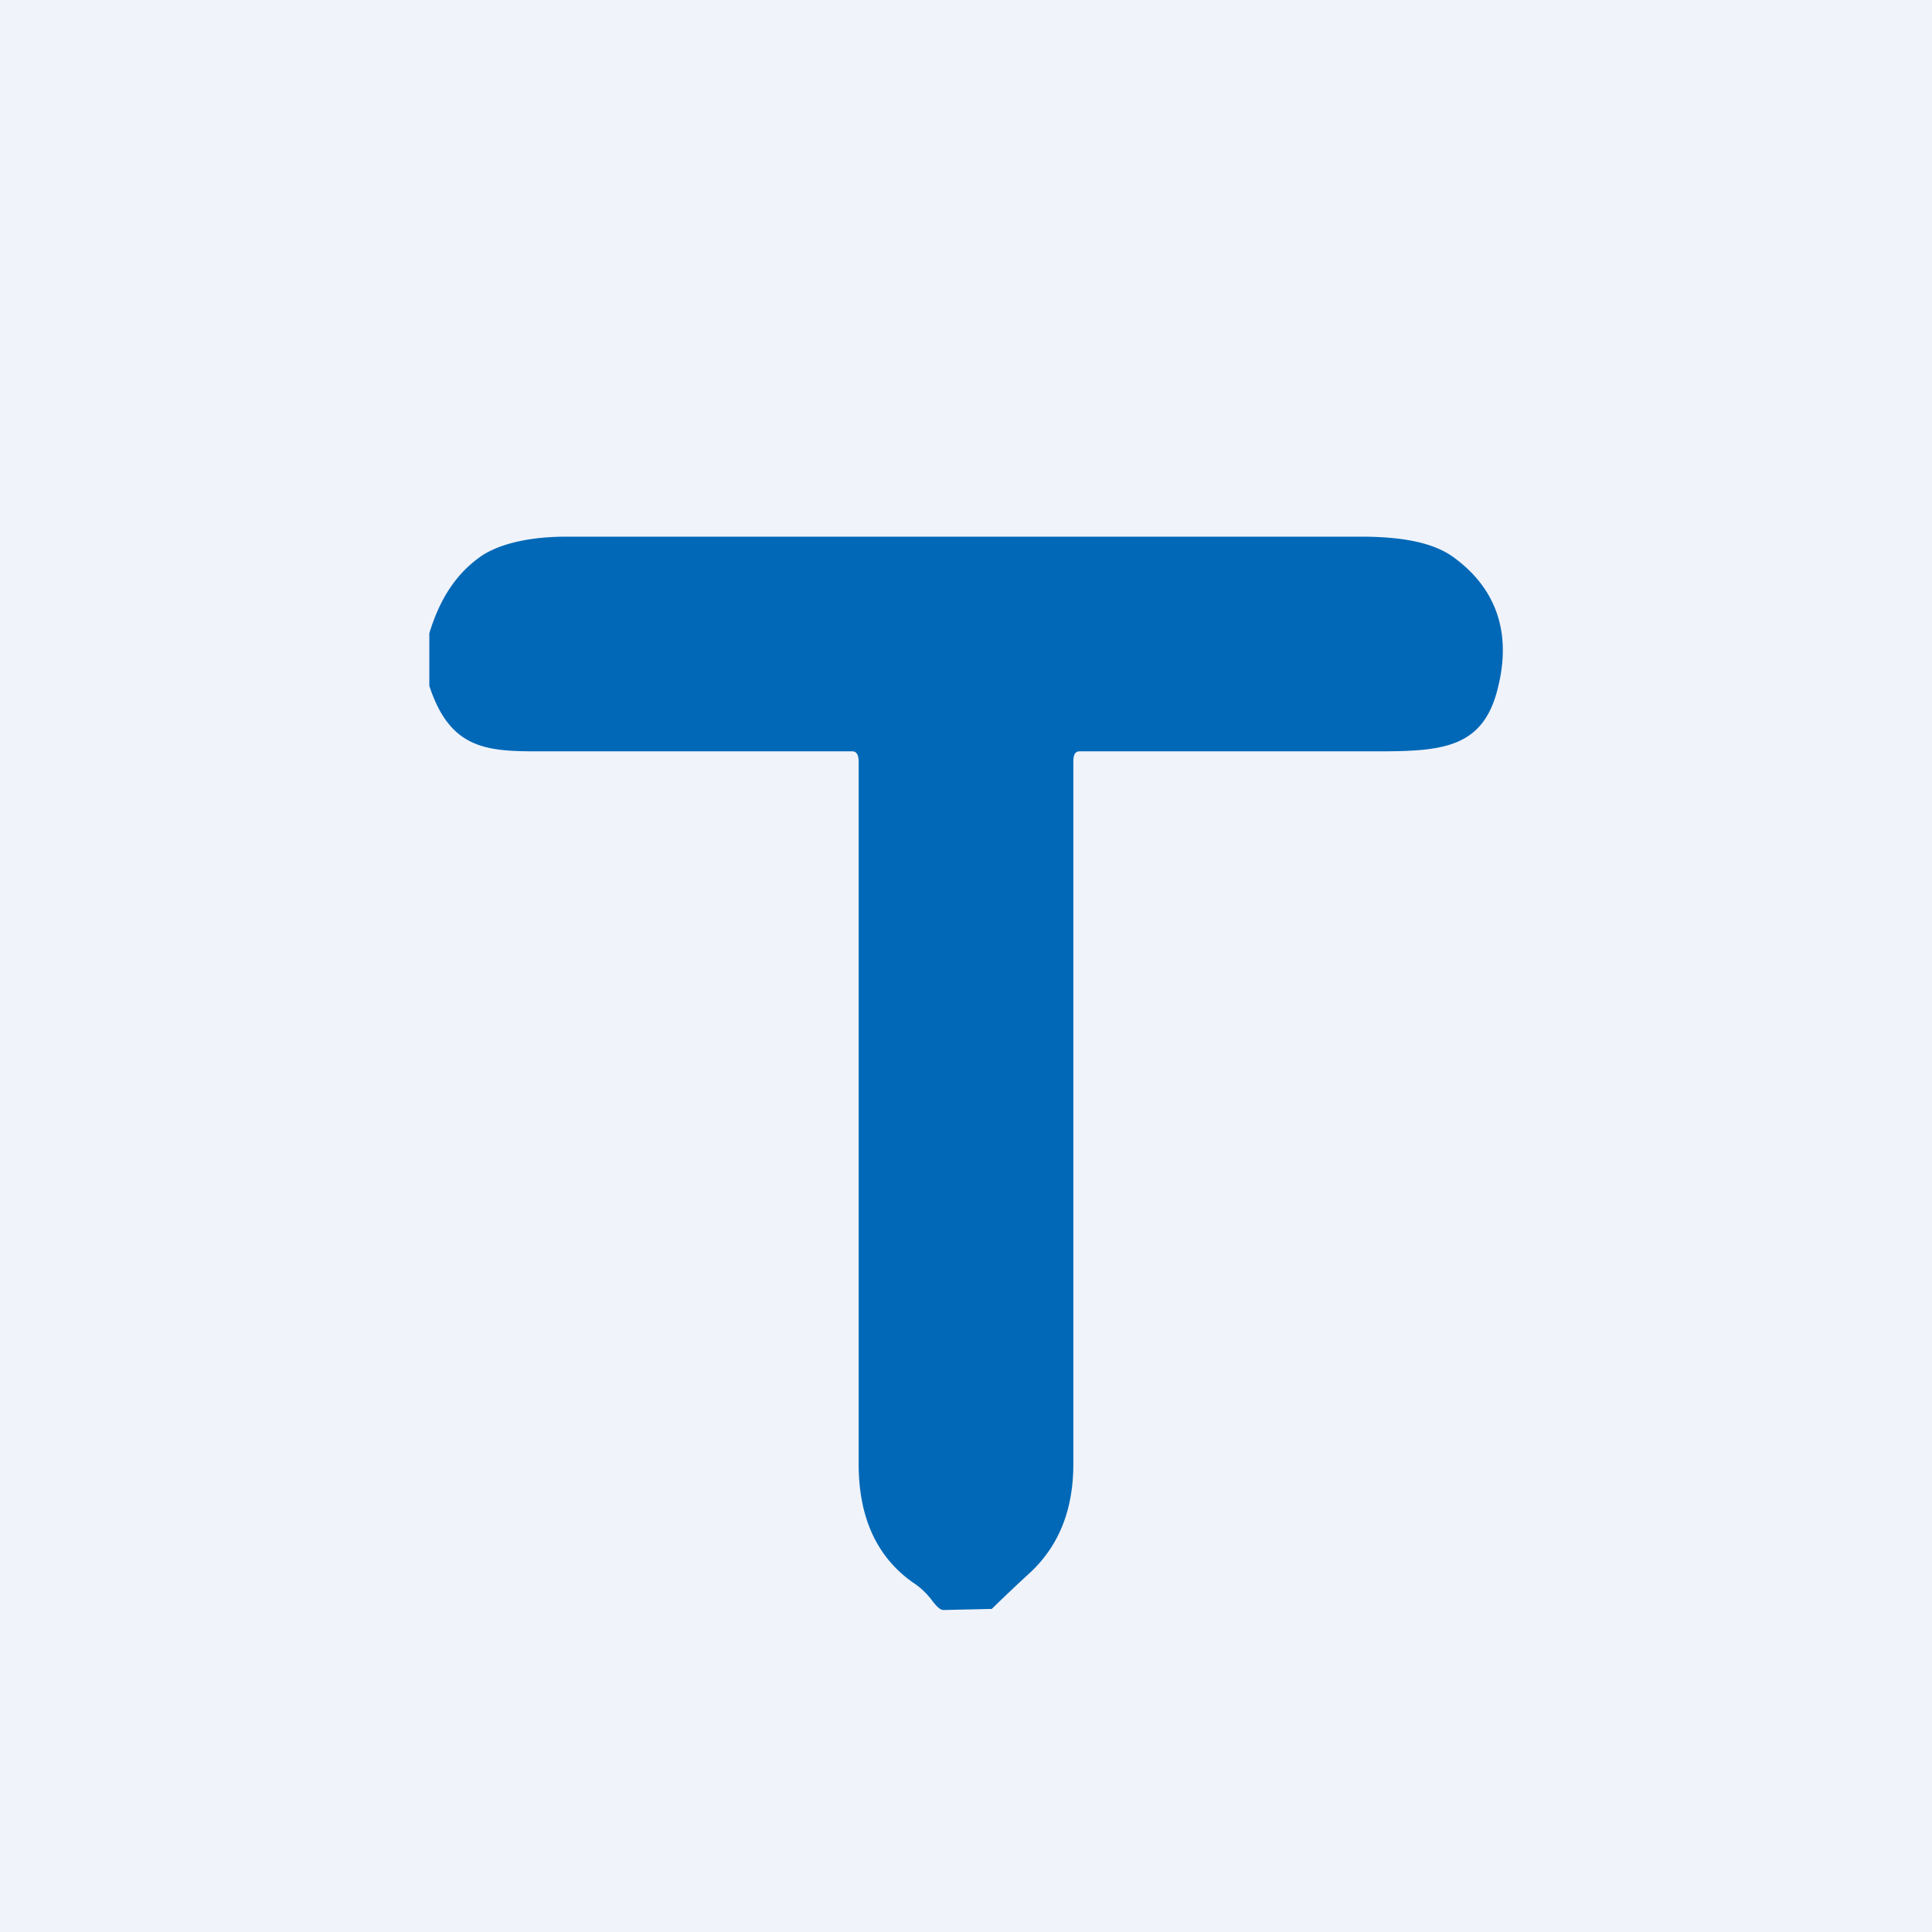 <!-- by TradingView --><svg width="18" height="18" viewBox="0 0 18 18" xmlns="http://www.w3.org/2000/svg"><path fill="#F0F3FA" d="M0 0h18v18H0z"/><path d="M4 6.39V5.9c.1-.33.26-.57.5-.73.16-.1.42-.17.78-.17h7.4c.4 0 .68.06.86.19.4.29.54.7.42 1.2-.13.57-.5.61-1.11.61h-2.79c-.05 0-.06.04-.06.1v6.54c0 .42-.13.75-.39 1a16.57 16.57 0 0 0-.37.35l-.45.01c-.03 0-.06-.03-.1-.08a.7.7 0 0 0-.19-.18c-.35-.25-.5-.63-.5-1.1V7.1c0-.05-.01-.1-.06-.1H5c-.48 0-.81-.03-1-.61Z" fill="#0168B7"/></svg>